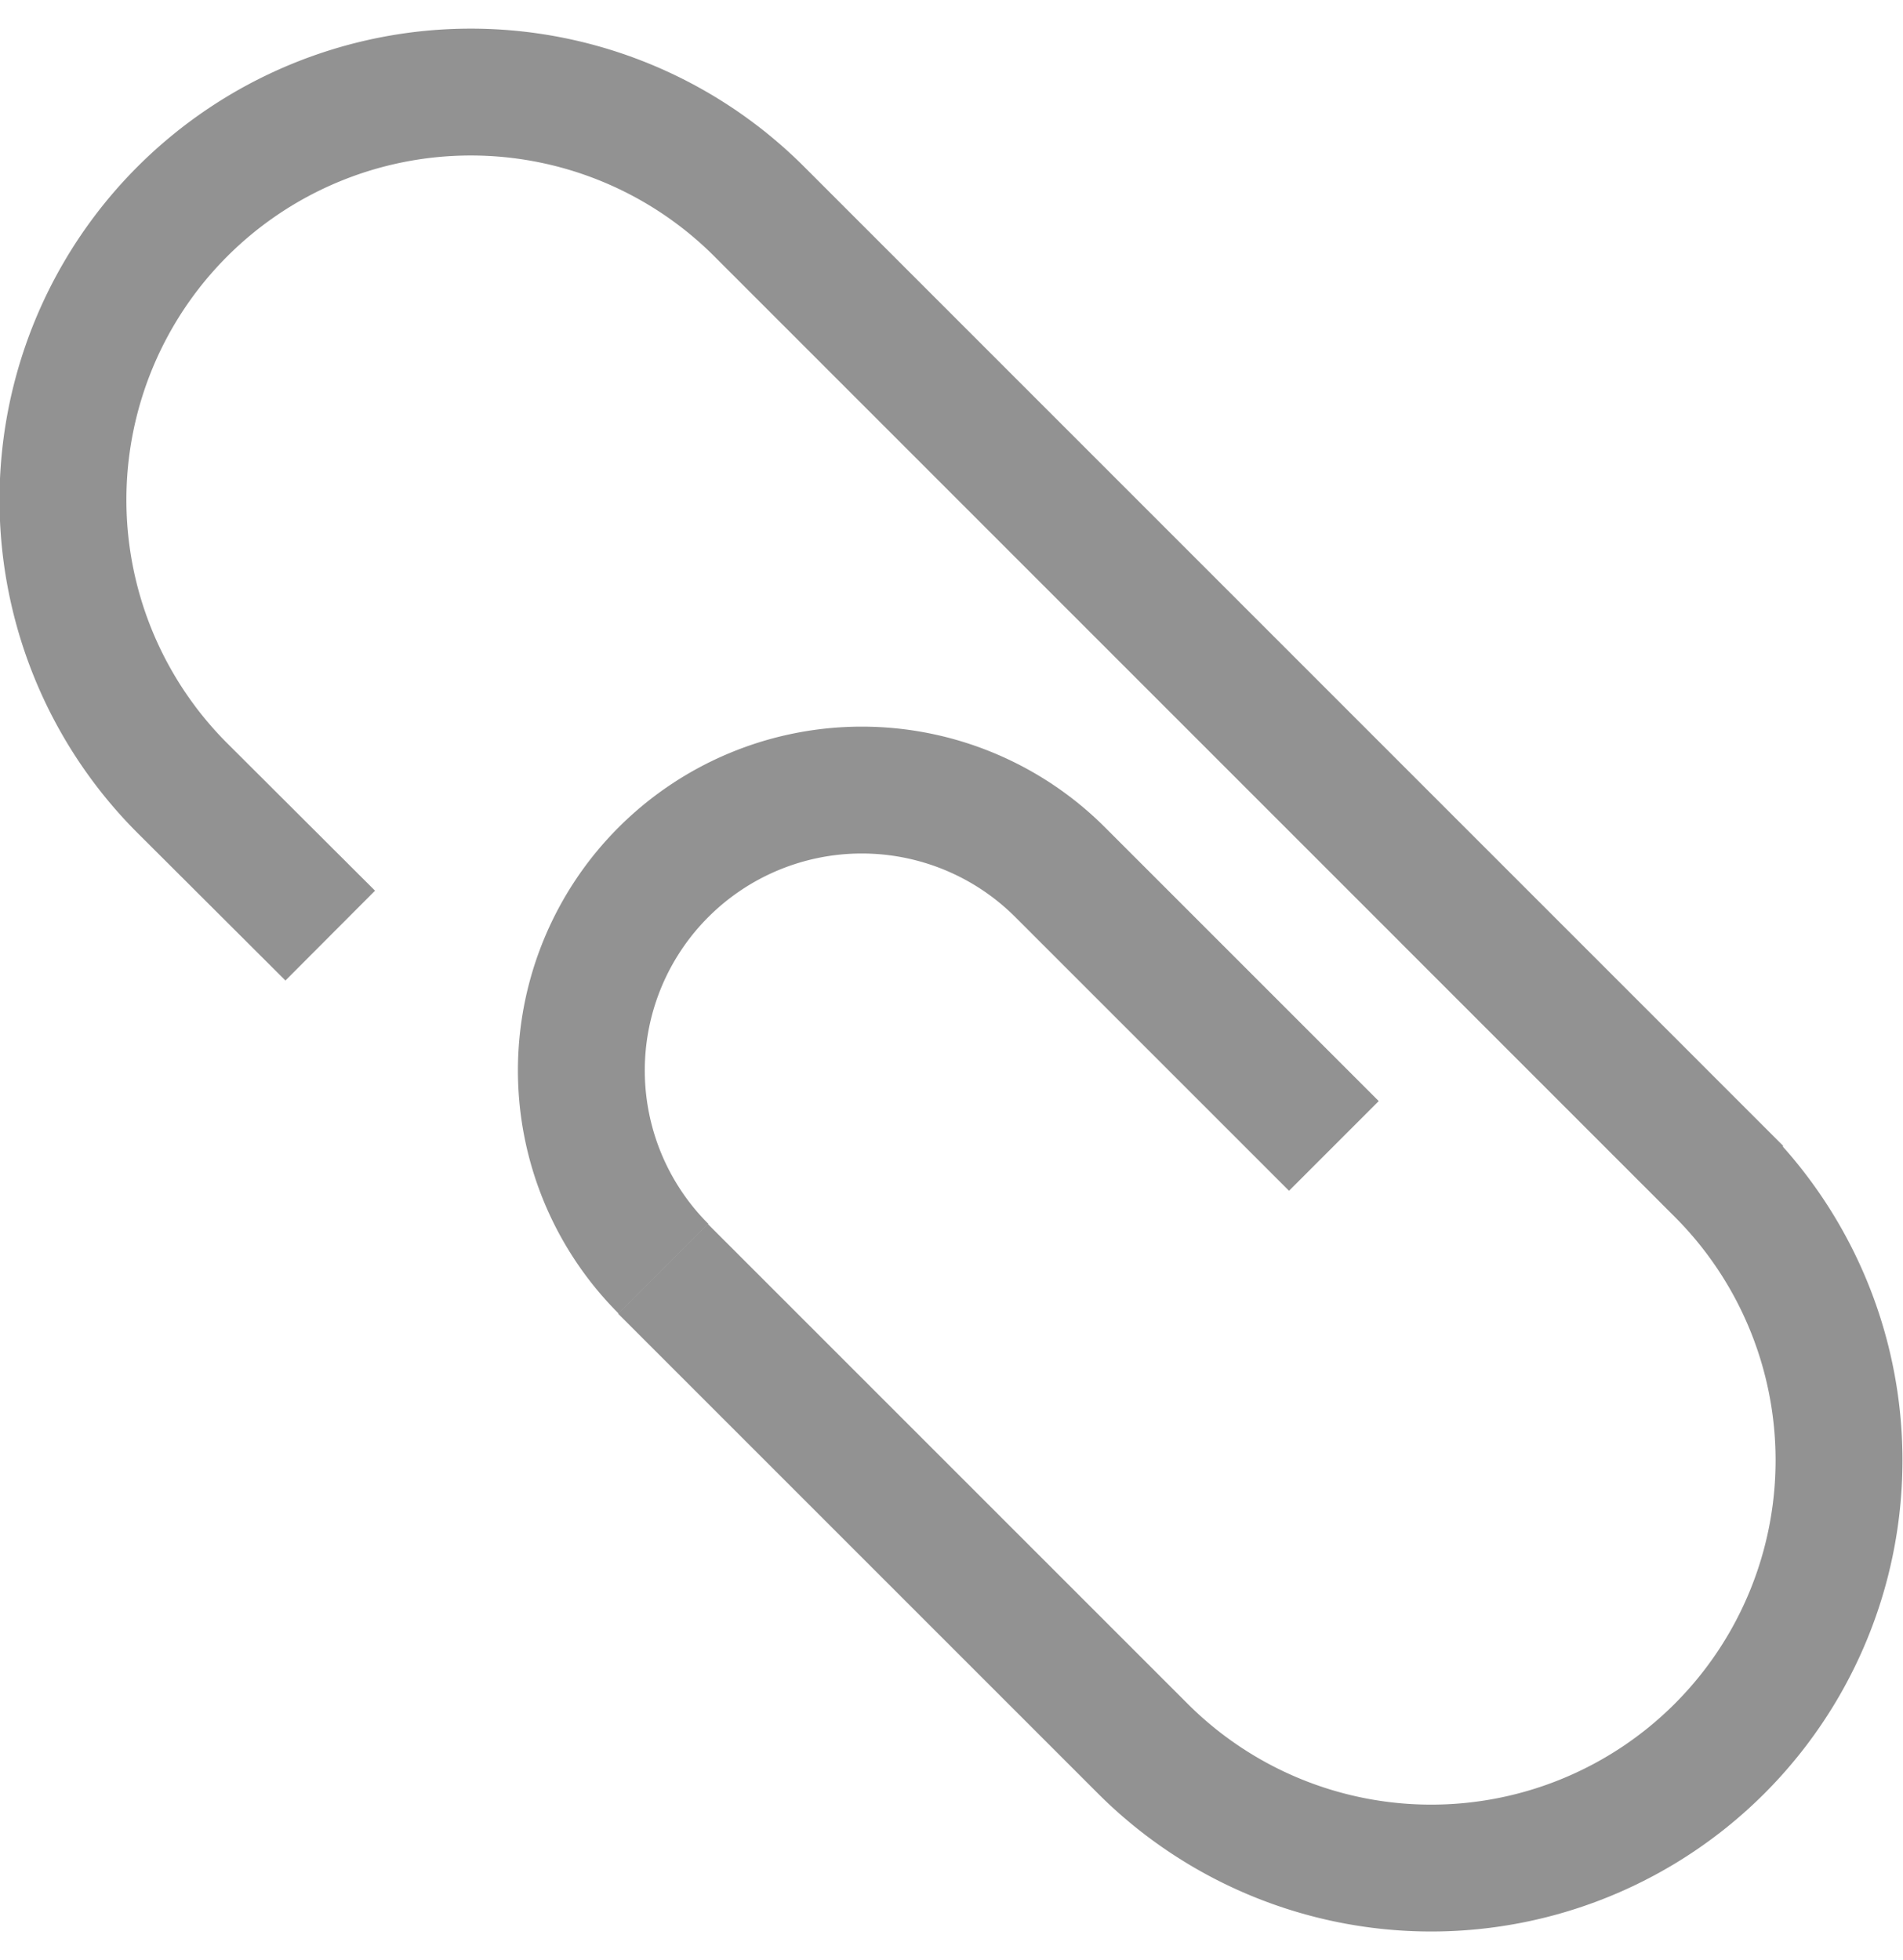<svg xmlns="http://www.w3.org/2000/svg" width="15" height="15.45" viewBox="0 0 15 15.45">
  <g id="ico_attach" transform="translate(-112.362 -34.964)">
    <path id="패스_1192" data-name="패스 1192" d="M114.965,42.339,113.8,41.177a3.214,3.214,0,0,1,0-4.546h0a3.215,3.215,0,0,1,4.546,0l7.57,7.571a3.214,3.214,0,0,1,0,4.546h0a3.215,3.215,0,0,1-4.546,0l-3.782-3.782" transform="translate(0 0)" fill="none" stroke="#929292" stroke-miterlimit="10" stroke-width="1"/>
    <path id="패스_1193" data-name="패스 1193" d="M119.341,47.323a2.21,2.21,0,0,1,0-3.126h0a2.211,2.211,0,0,1,3.126,0l2.158,2.158" transform="translate(-1.749 -2.358)" fill="none" stroke="#929292" stroke-miterlimit="10" stroke-width="1"/>
  </g>
</svg>
